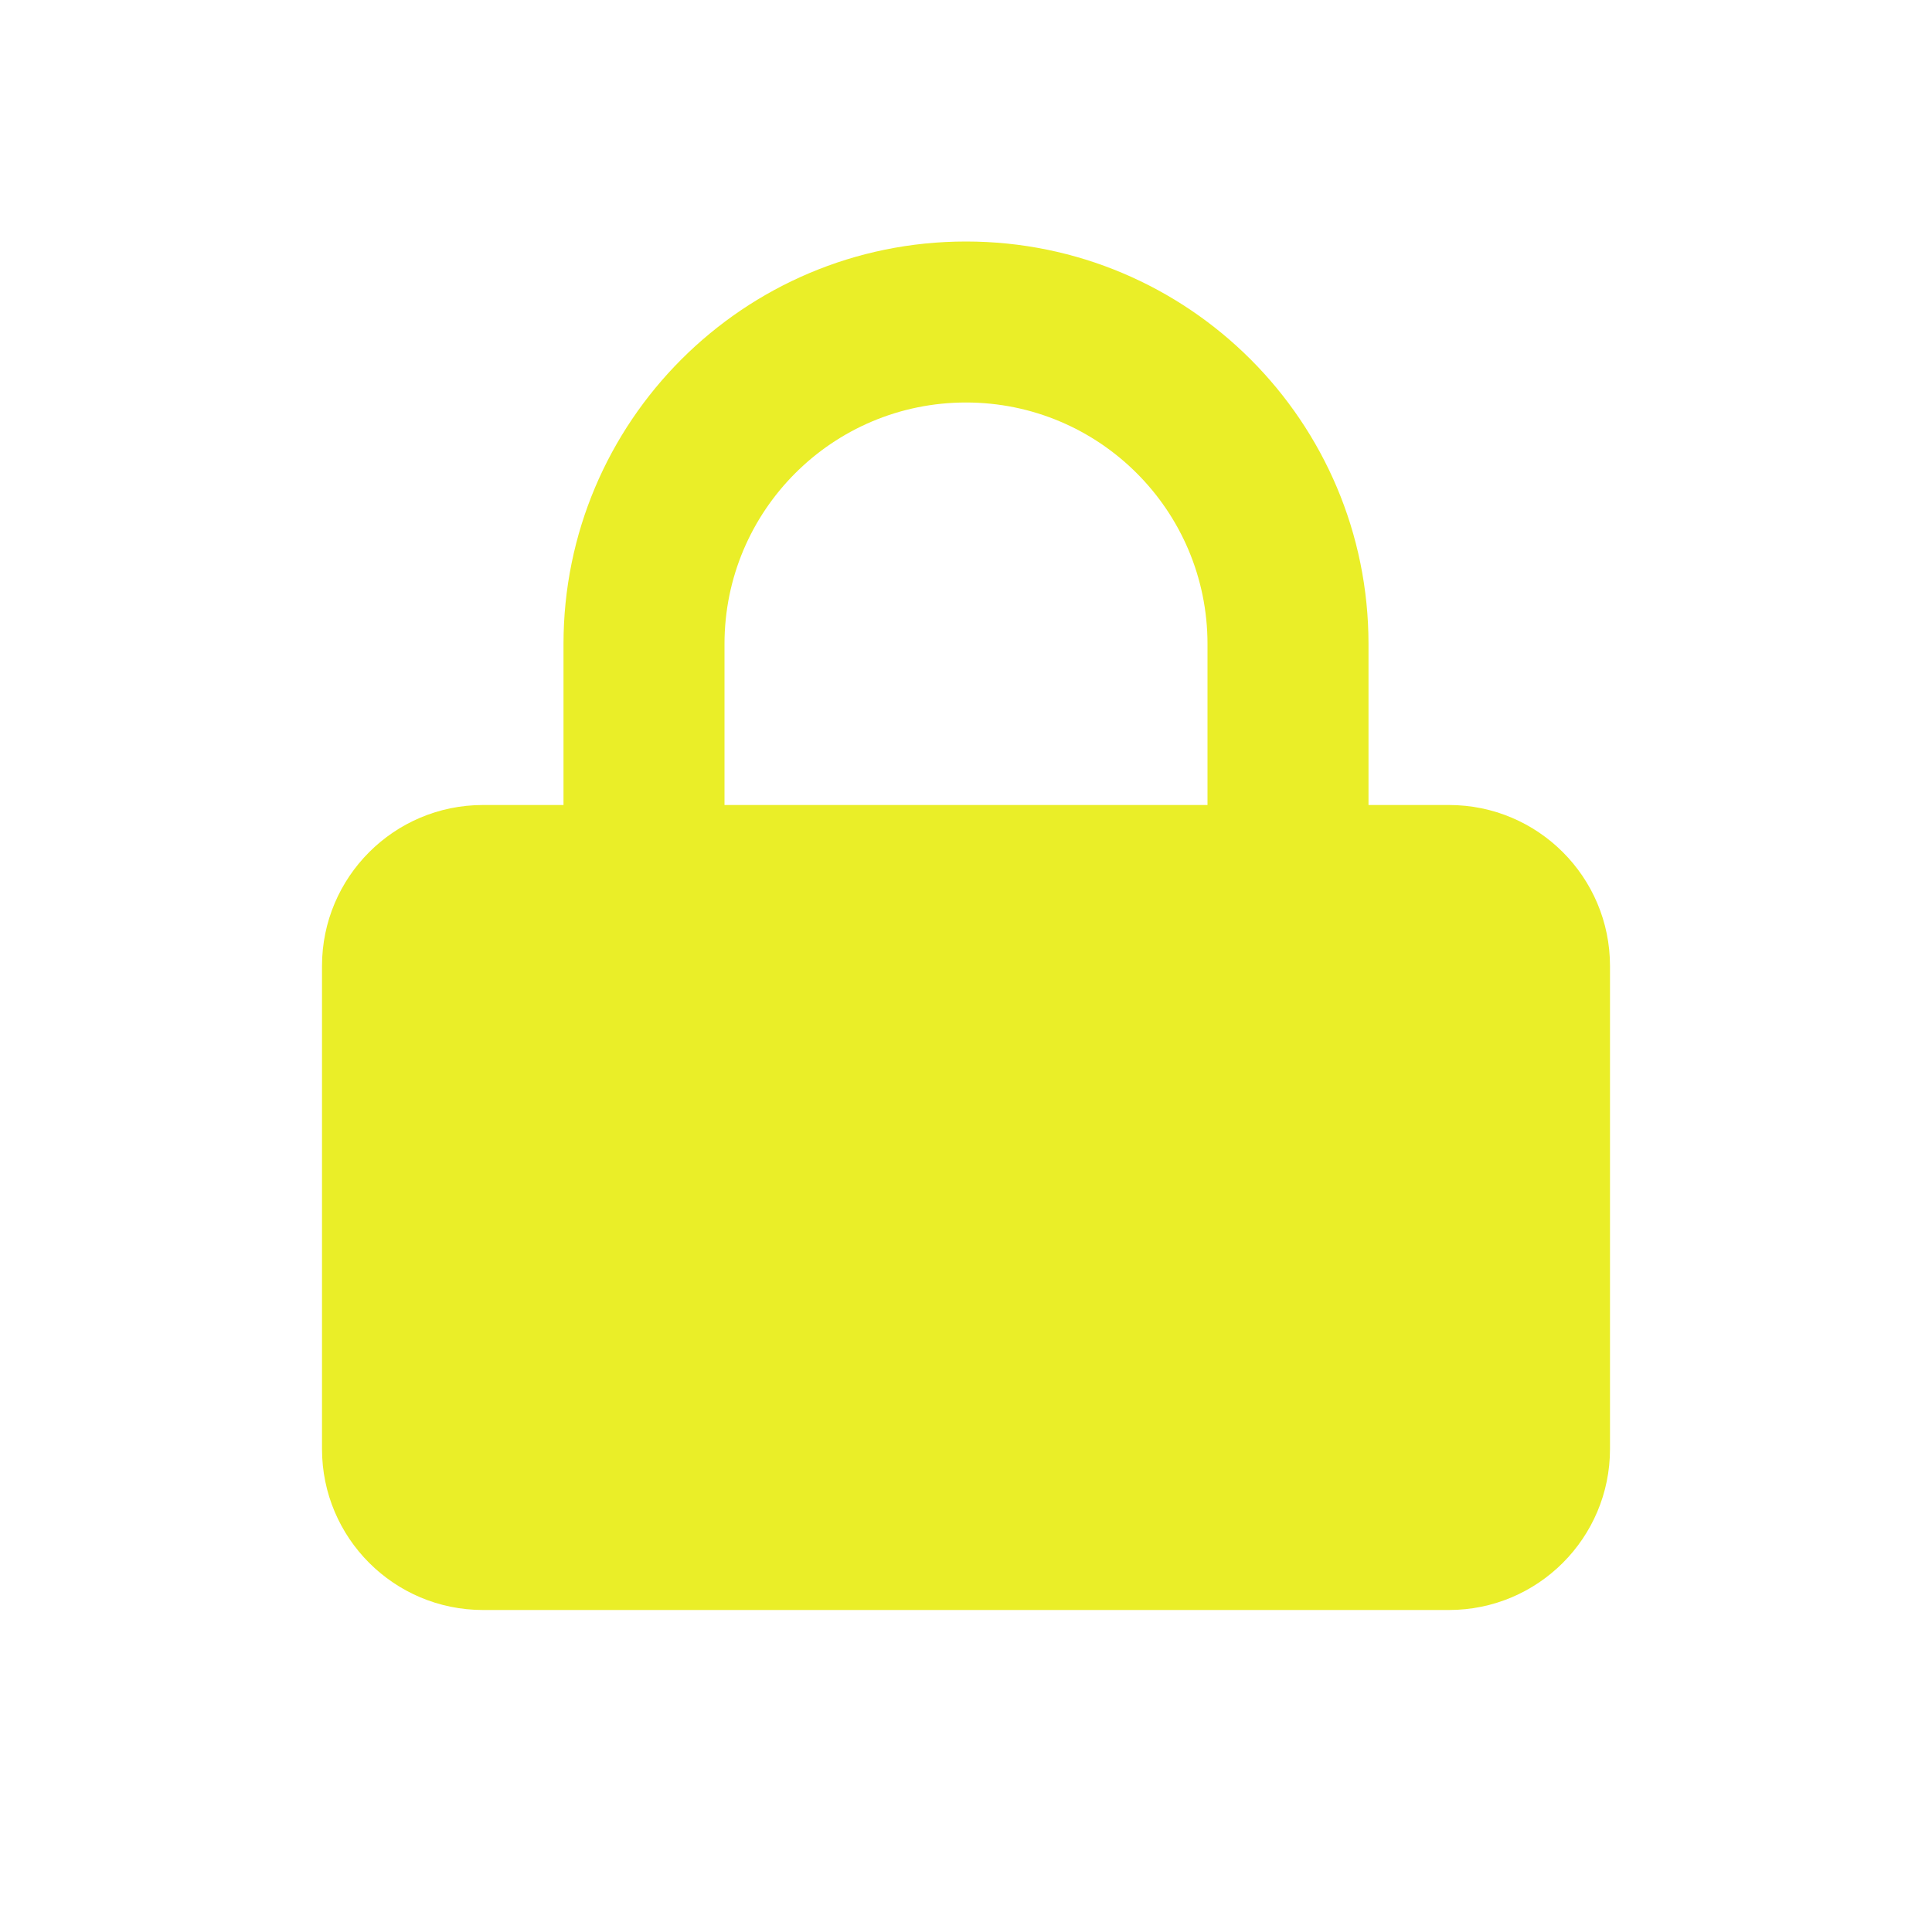 <svg width="48" height="48" viewBox="0 0 48 48" fill="none" xmlns="http://www.w3.org/2000/svg">
<path fill-rule="evenodd" clip-rule="evenodd" d="M14 16V20H12C9.791 20 8 21.791 8 24V36C8 38.209 9.791 40 12 40H36C38.209 40 40 38.209 40 36V24C40 21.791 38.209 20 36 20H34V16C34 10.477 29.523 6 24 6C18.477 6 14 10.477 14 16ZM18 16C18 12.686 20.686 10 24 10C27.314 10 30 12.686 30 16V20H18V16Z" fill="#EAEE28"/>
</svg>
